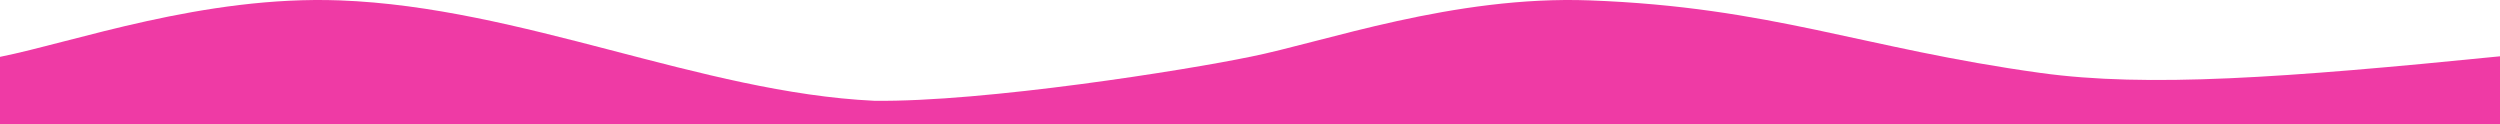 <?xml version="1.0" encoding="UTF-8"?><svg id="Layer_1" xmlns="http://www.w3.org/2000/svg" viewBox="0 0 4960 246.49"><defs><style>.cls-1{fill:#ef3aa5;}</style></defs><path class="cls-1" d="M2480,246.49V112.72c-123.23,25.84-527.05,90.07-745.59,87.23C1391.14,183.61,1035.16,14.16,673.92,.75,403.96-9.26,147.41,83.28,0,112.81V246.49H2480Z"/><path class="cls-1" d="M4960,246.49V111.72c-429.27,43.05-700.18,62.19-911.38,33.02C3694.41,95.81,3515.16,14.16,3153.92,.75c-269.96-10.01-526.51,82.53-673.92,112.06V246.49h2480Z"/></svg>